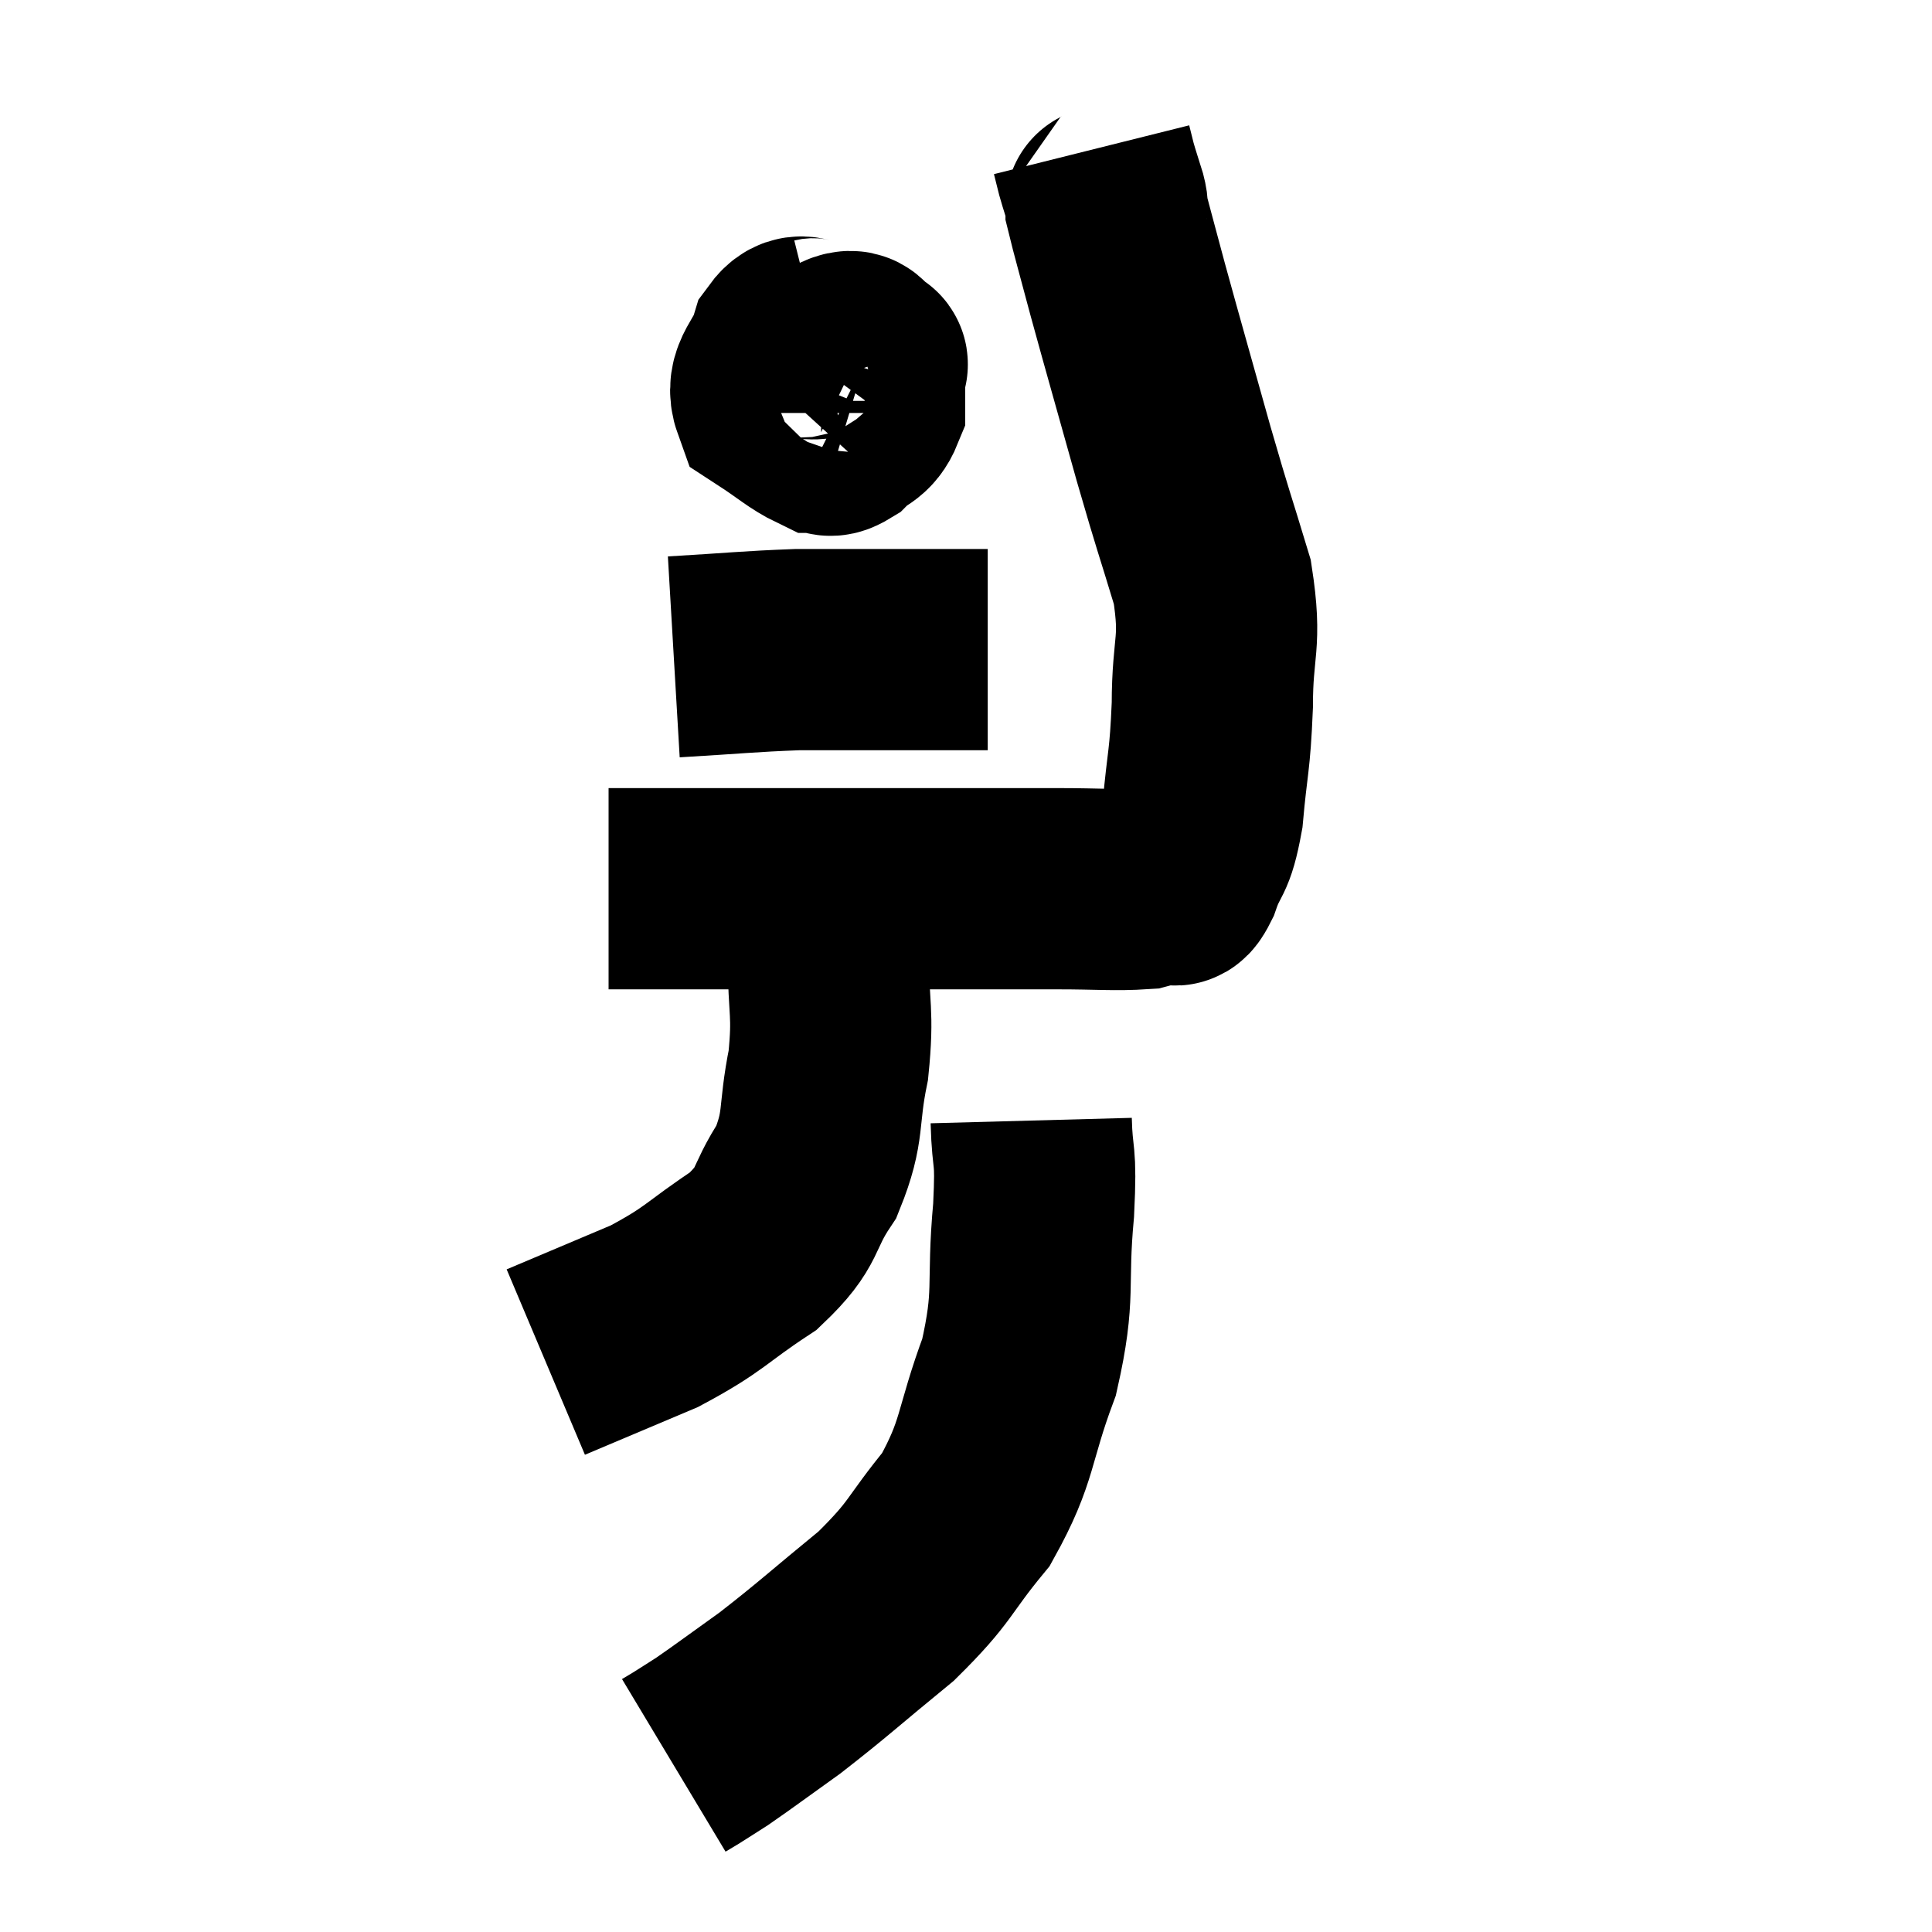 <svg width="48" height="48" viewBox="0 0 48 48" xmlns="http://www.w3.org/2000/svg"><path d="M 15.12 22.08 C 16.92 22.08, 16.845 22.08, 18.72 22.08 C 20.67 22.08, 20.73 22.08, 22.62 22.08 C 24.45 22.08, 24.84 22.08, 26.28 22.08 C 27.33 22.08, 27.69 22.125, 28.38 22.08 C 28.71 21.99, 28.8 21.975, 29.04 21.9 C 29.19 21.84, 29.13 22.2, 29.34 21.78 C 29.61 21, 29.685 21.285, 29.88 20.22 C 30 18.87, 30.06 18.96, 30.12 17.52 C 30.12 15.99, 30.36 16.02, 30.12 14.46 C 29.64 12.87, 29.685 13.095, 29.16 11.28 C 28.59 9.24, 28.44 8.73, 28.02 7.2 C 27.75 6.18, 27.615 5.715, 27.48 5.16 C 27.48 5.07, 27.54 5.22, 27.48 4.98 C 27.36 4.59, 27.33 4.515, 27.24 4.2 C 27.18 3.96, 27.15 3.84, 27.12 3.72 L 27.12 3.72" fill="none" stroke="black" stroke-width="5"></path><path d="M 20.34 8.4 C 19.98 8.49, 19.905 8.19, 19.62 8.58 C 19.41 9.27, 19.005 9.42, 19.2 9.96 C 19.8 10.35, 19.995 10.545, 20.4 10.74 C 20.61 10.74, 20.55 10.905, 20.82 10.74 C 21.15 10.41, 21.315 10.485, 21.48 10.08 C 21.48 9.6, 21.48 9.39, 21.48 9.12 C 21.48 9.06, 21.63 9.075, 21.48 9 C 21.18 8.91, 21.33 8.58, 20.88 8.82 C 20.28 9.39, 19.98 9.63, 19.68 9.96 C 19.68 10.05, 19.68 10.065, 19.68 10.14 L 19.68 10.26" fill="none" stroke="black" stroke-width="5"></path><path d="M 16.74 16.32 C 18.27 16.23, 18.6 16.185, 19.8 16.14 C 20.67 16.14, 20.55 16.14, 21.54 16.14 C 22.65 16.14, 23.01 16.14, 23.76 16.14 C 24.15 16.14, 24.345 16.14, 24.54 16.14 L 24.54 16.14" fill="none" stroke="black" stroke-width="5"></path><path d="M 20.58 22.32 C 20.58 23.04, 20.58 22.725, 20.58 23.76 C 20.58 25.11, 20.715 25.125, 20.58 26.46 C 20.31 27.78, 20.505 27.945, 20.04 29.1 C 19.38 30.09, 19.665 30.18, 18.72 31.08 C 17.49 31.89, 17.55 32.01, 16.26 32.7 C 14.91 33.27, 14.235 33.555, 13.56 33.84 L 13.56 33.84" fill="none" stroke="black" stroke-width="5"></path><path d="M 25.62 27.84 C 25.65 28.95, 25.755 28.53, 25.68 30.06 C 25.5 32.01, 25.74 32.1, 25.32 33.96 C 24.66 35.73, 24.825 36.015, 24 37.5 C 23.01 38.7, 23.175 38.76, 22.02 39.9 C 20.7 40.98, 20.46 41.22, 19.38 42.06 C 18.54 42.66, 18.285 42.855, 17.7 43.26 C 17.37 43.47, 17.28 43.53, 17.04 43.68 L 16.74 43.86" fill="none" stroke="black" stroke-width="5"></path></svg>